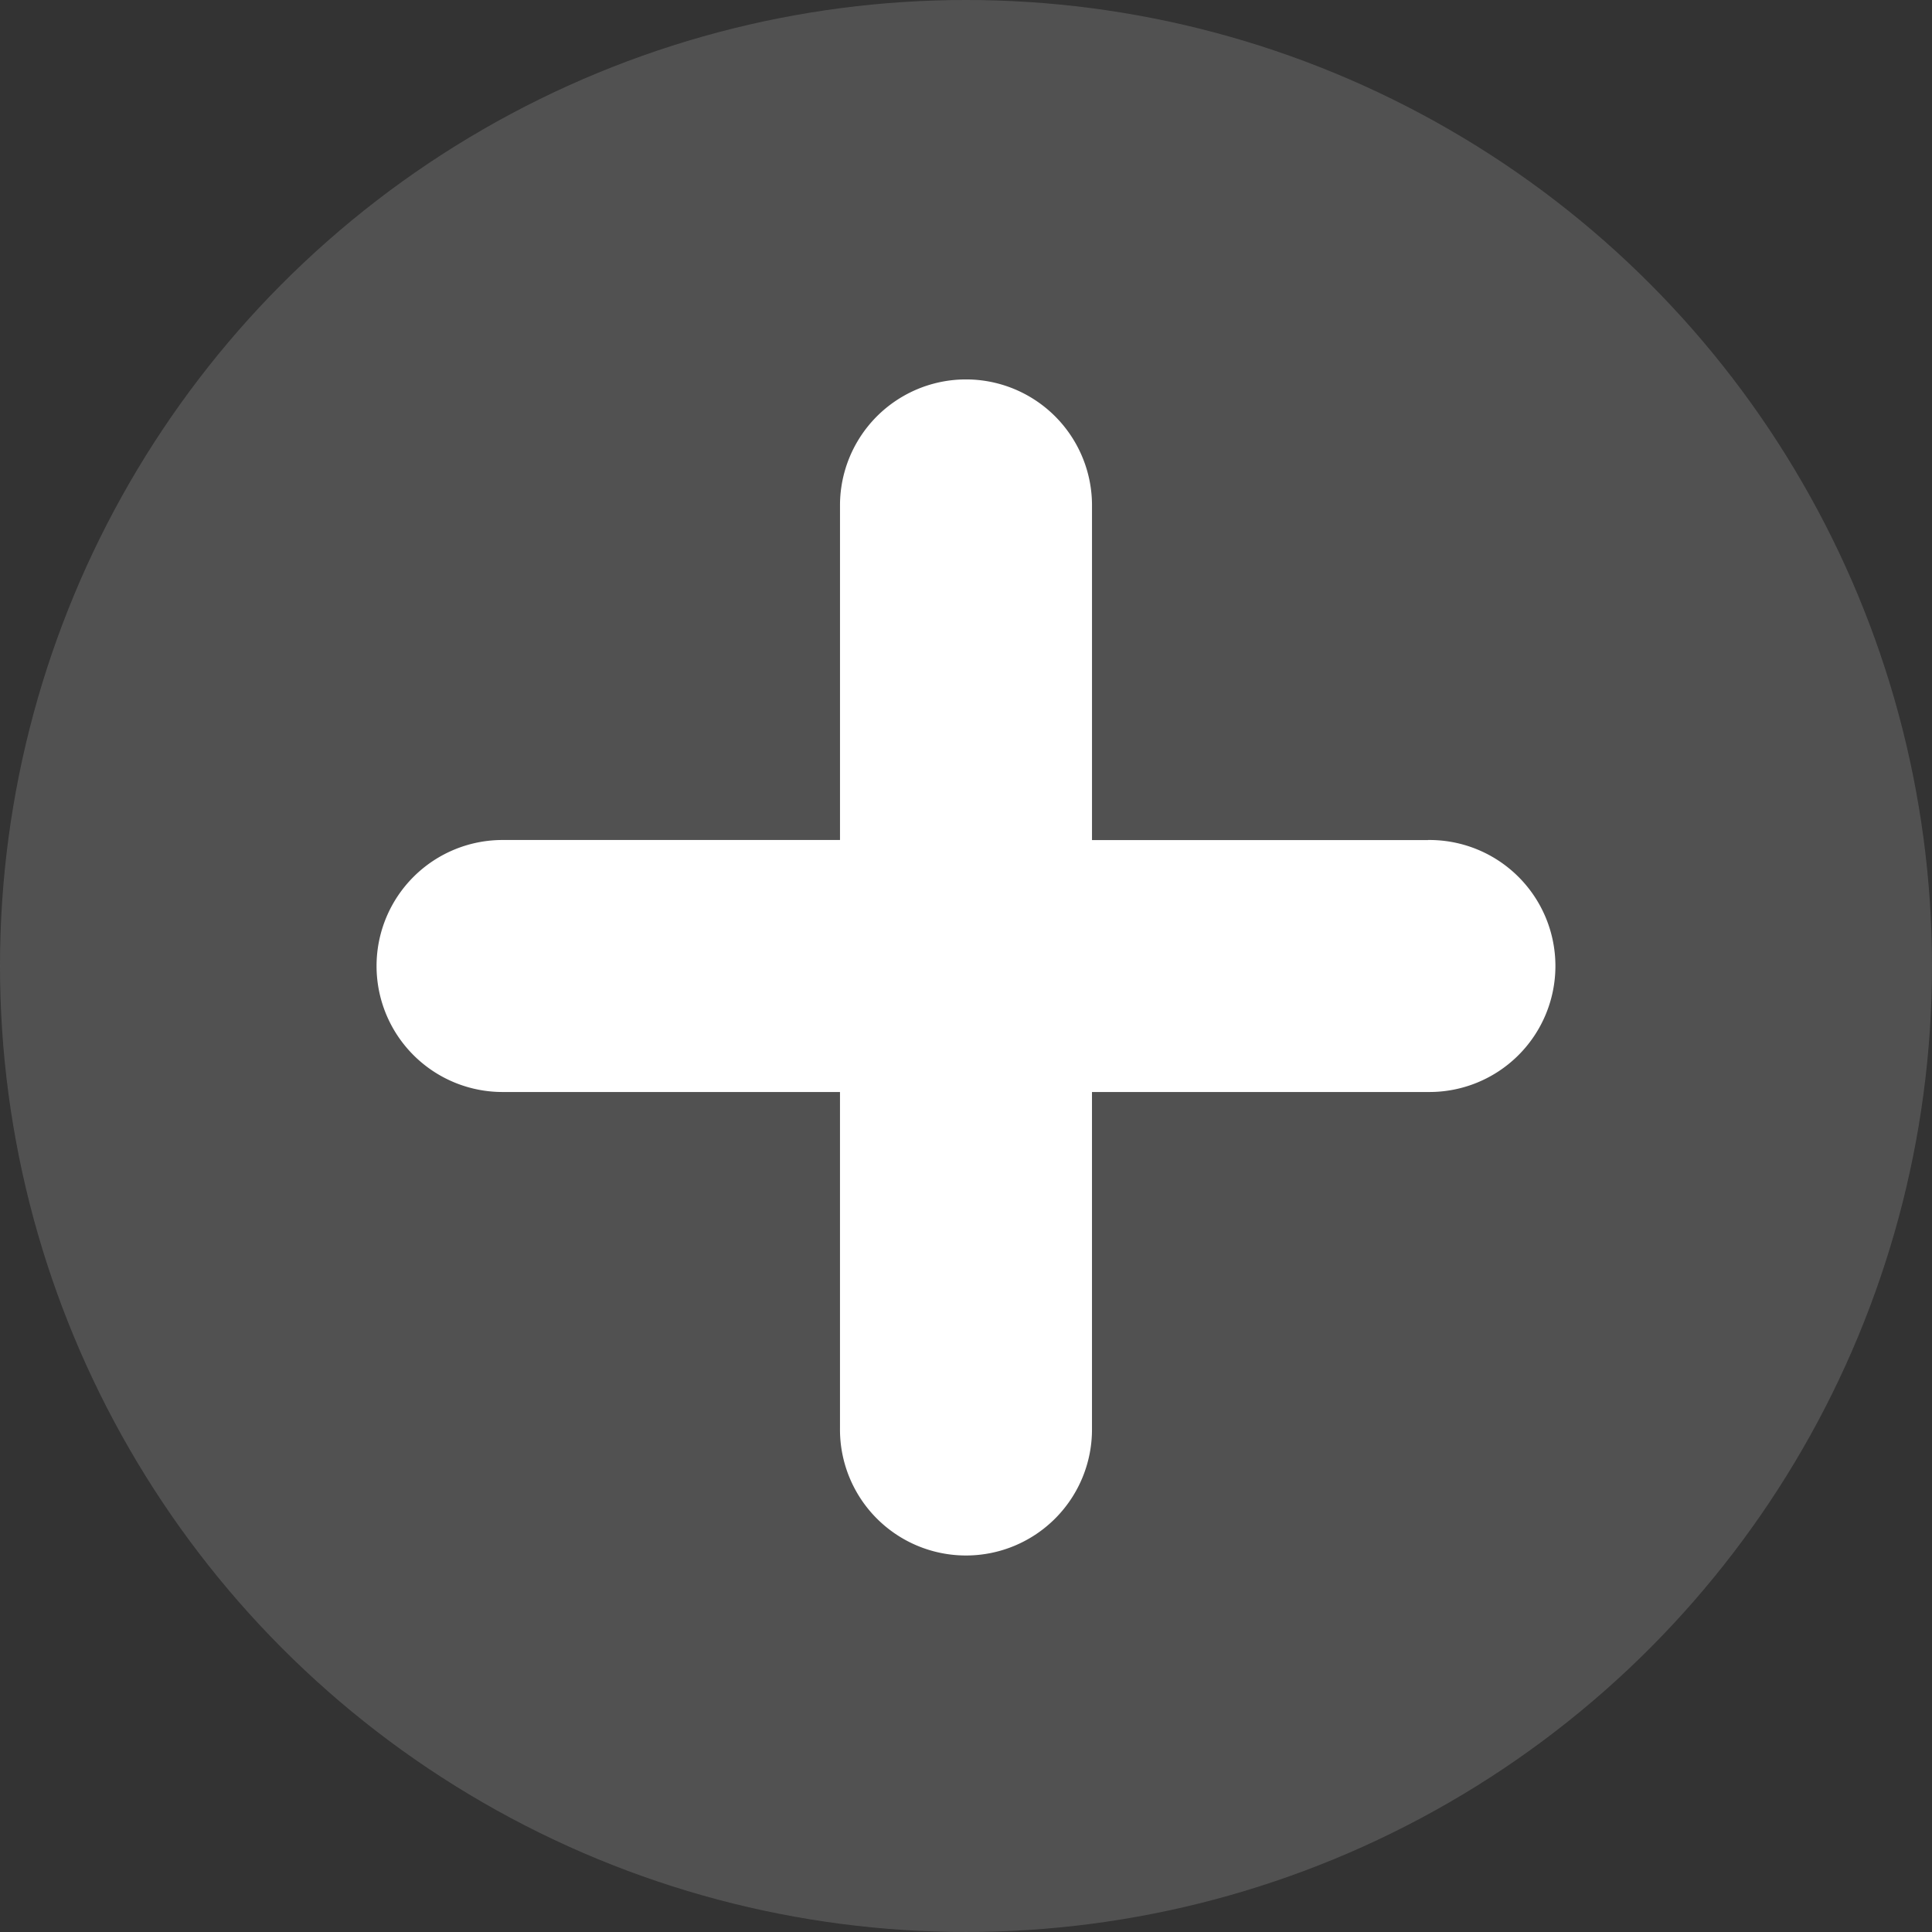 <svg id="Group_1187" data-name="Group 1187" xmlns="http://www.w3.org/2000/svg" width="119.933" height="119.933" viewBox="0 0 119.933 119.933">
  <rect x="0" y="0" width="119.933" height="119.933" fill="#333333" stroke="none"/>
  <circle id="Ellipse_265" data-name="Ellipse 265" cx="59.966" cy="59.966" r="59.966" transform="translate(0 0)" fill="rgba(112,112,112,0.5)"/>
  <path id="Path_3035" data-name="Path 3035" d="M914.878,688.3H894.021V667.437a7.822,7.822,0,0,0-15.643,0v20.858H857.519a7.822,7.822,0,1,0,0,15.643h20.858V724.8a7.822,7.822,0,1,0,15.643,0V703.938h20.858a7.822,7.822,0,1,0,0-15.643Z" transform="translate(-826.233 -636.15)" fill="#fff"/>
</svg>
